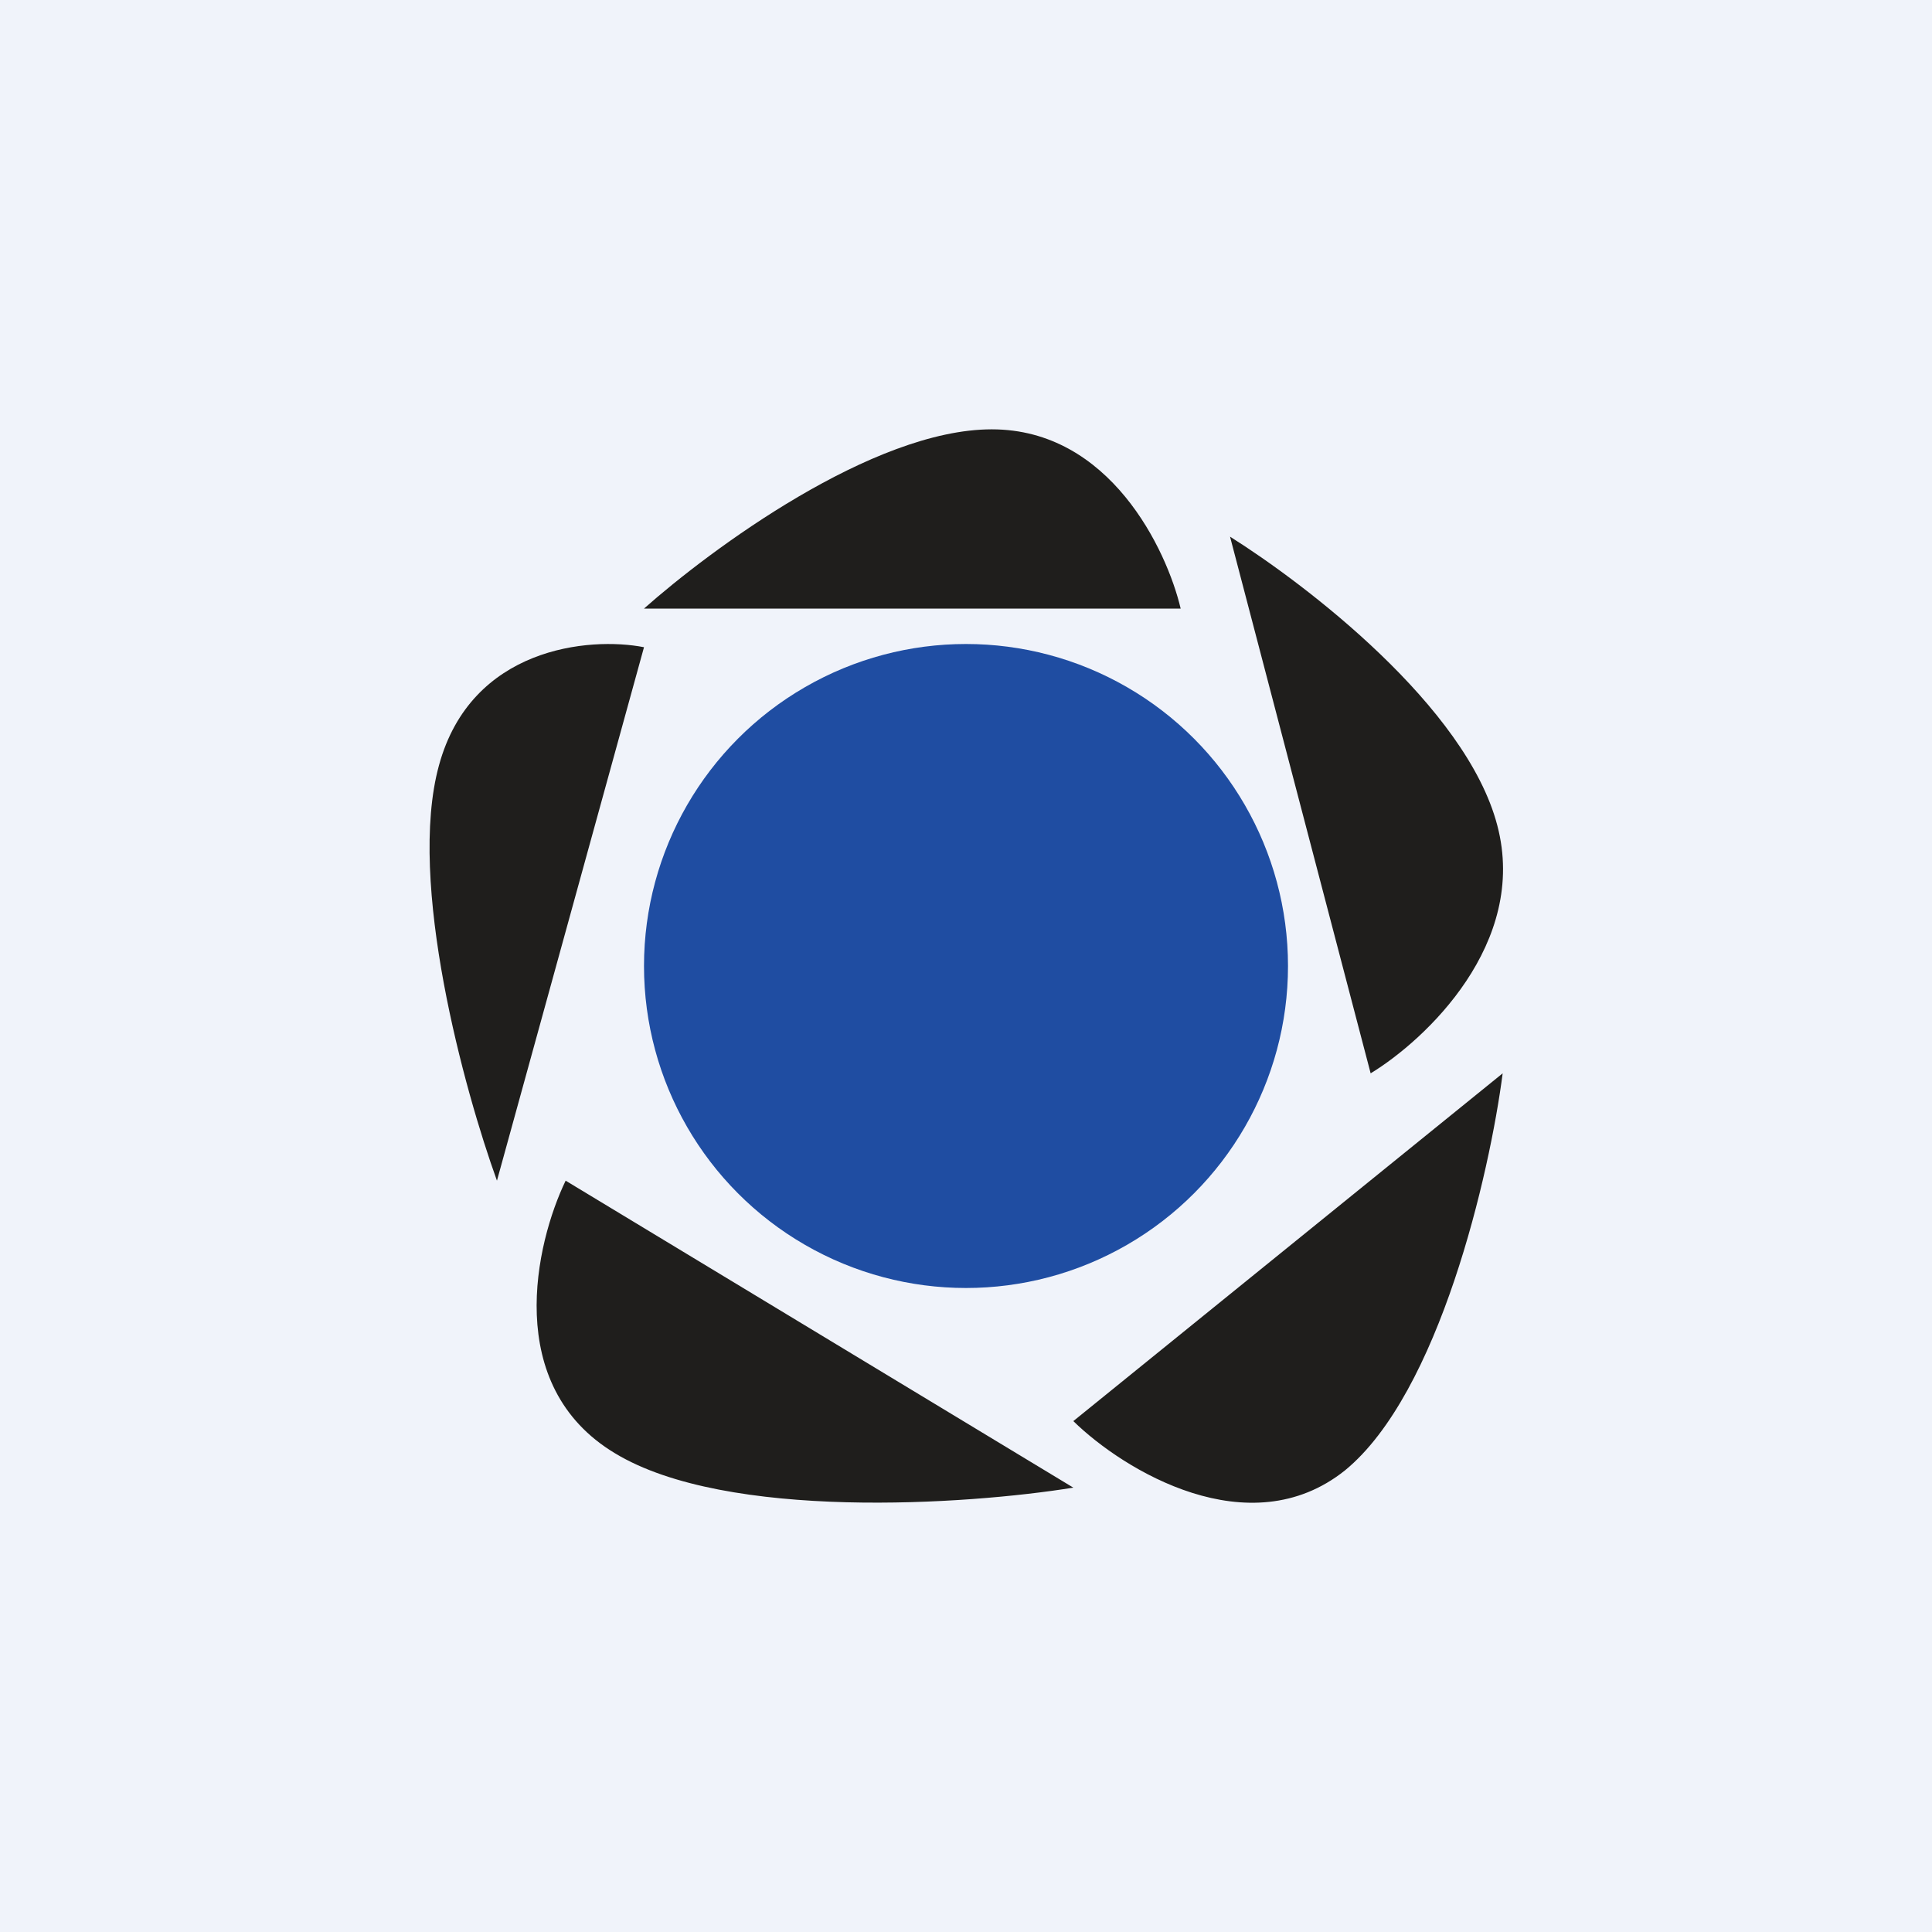 <!-- by TradingView --><svg width="18" height="18" viewBox="0 0 18 18" xmlns="http://www.w3.org/2000/svg"><path fill="#F0F3FA" d="M0 0h18v18H0z"/><path d="M11 5.67H6C6.62 5.12 8.13 4 9.24 4c1.1 0 1.63 1.12 1.76 1.67ZM5.27 11 10 13.86c-.99.16-3.23.31-4.27-.32-1.05-.63-.74-1.96-.46-2.54ZM10 13.24 14 10c-.12.93-.59 2.98-1.47 3.7-.89.71-2.06 0-2.53-.46ZM12.77 10l-1.31-5c.7.44 2.2 1.58 2.49 2.69.29 1.1-.67 2-1.18 2.31ZM6 6.03 4.63 11c-.3-.83-.84-2.78-.54-3.87.3-1.1 1.4-1.2 1.91-1.1Z" fill="#1F1E1C"/><circle cx="9" cy="9" r="3" fill="#1F4DA2"/></svg>